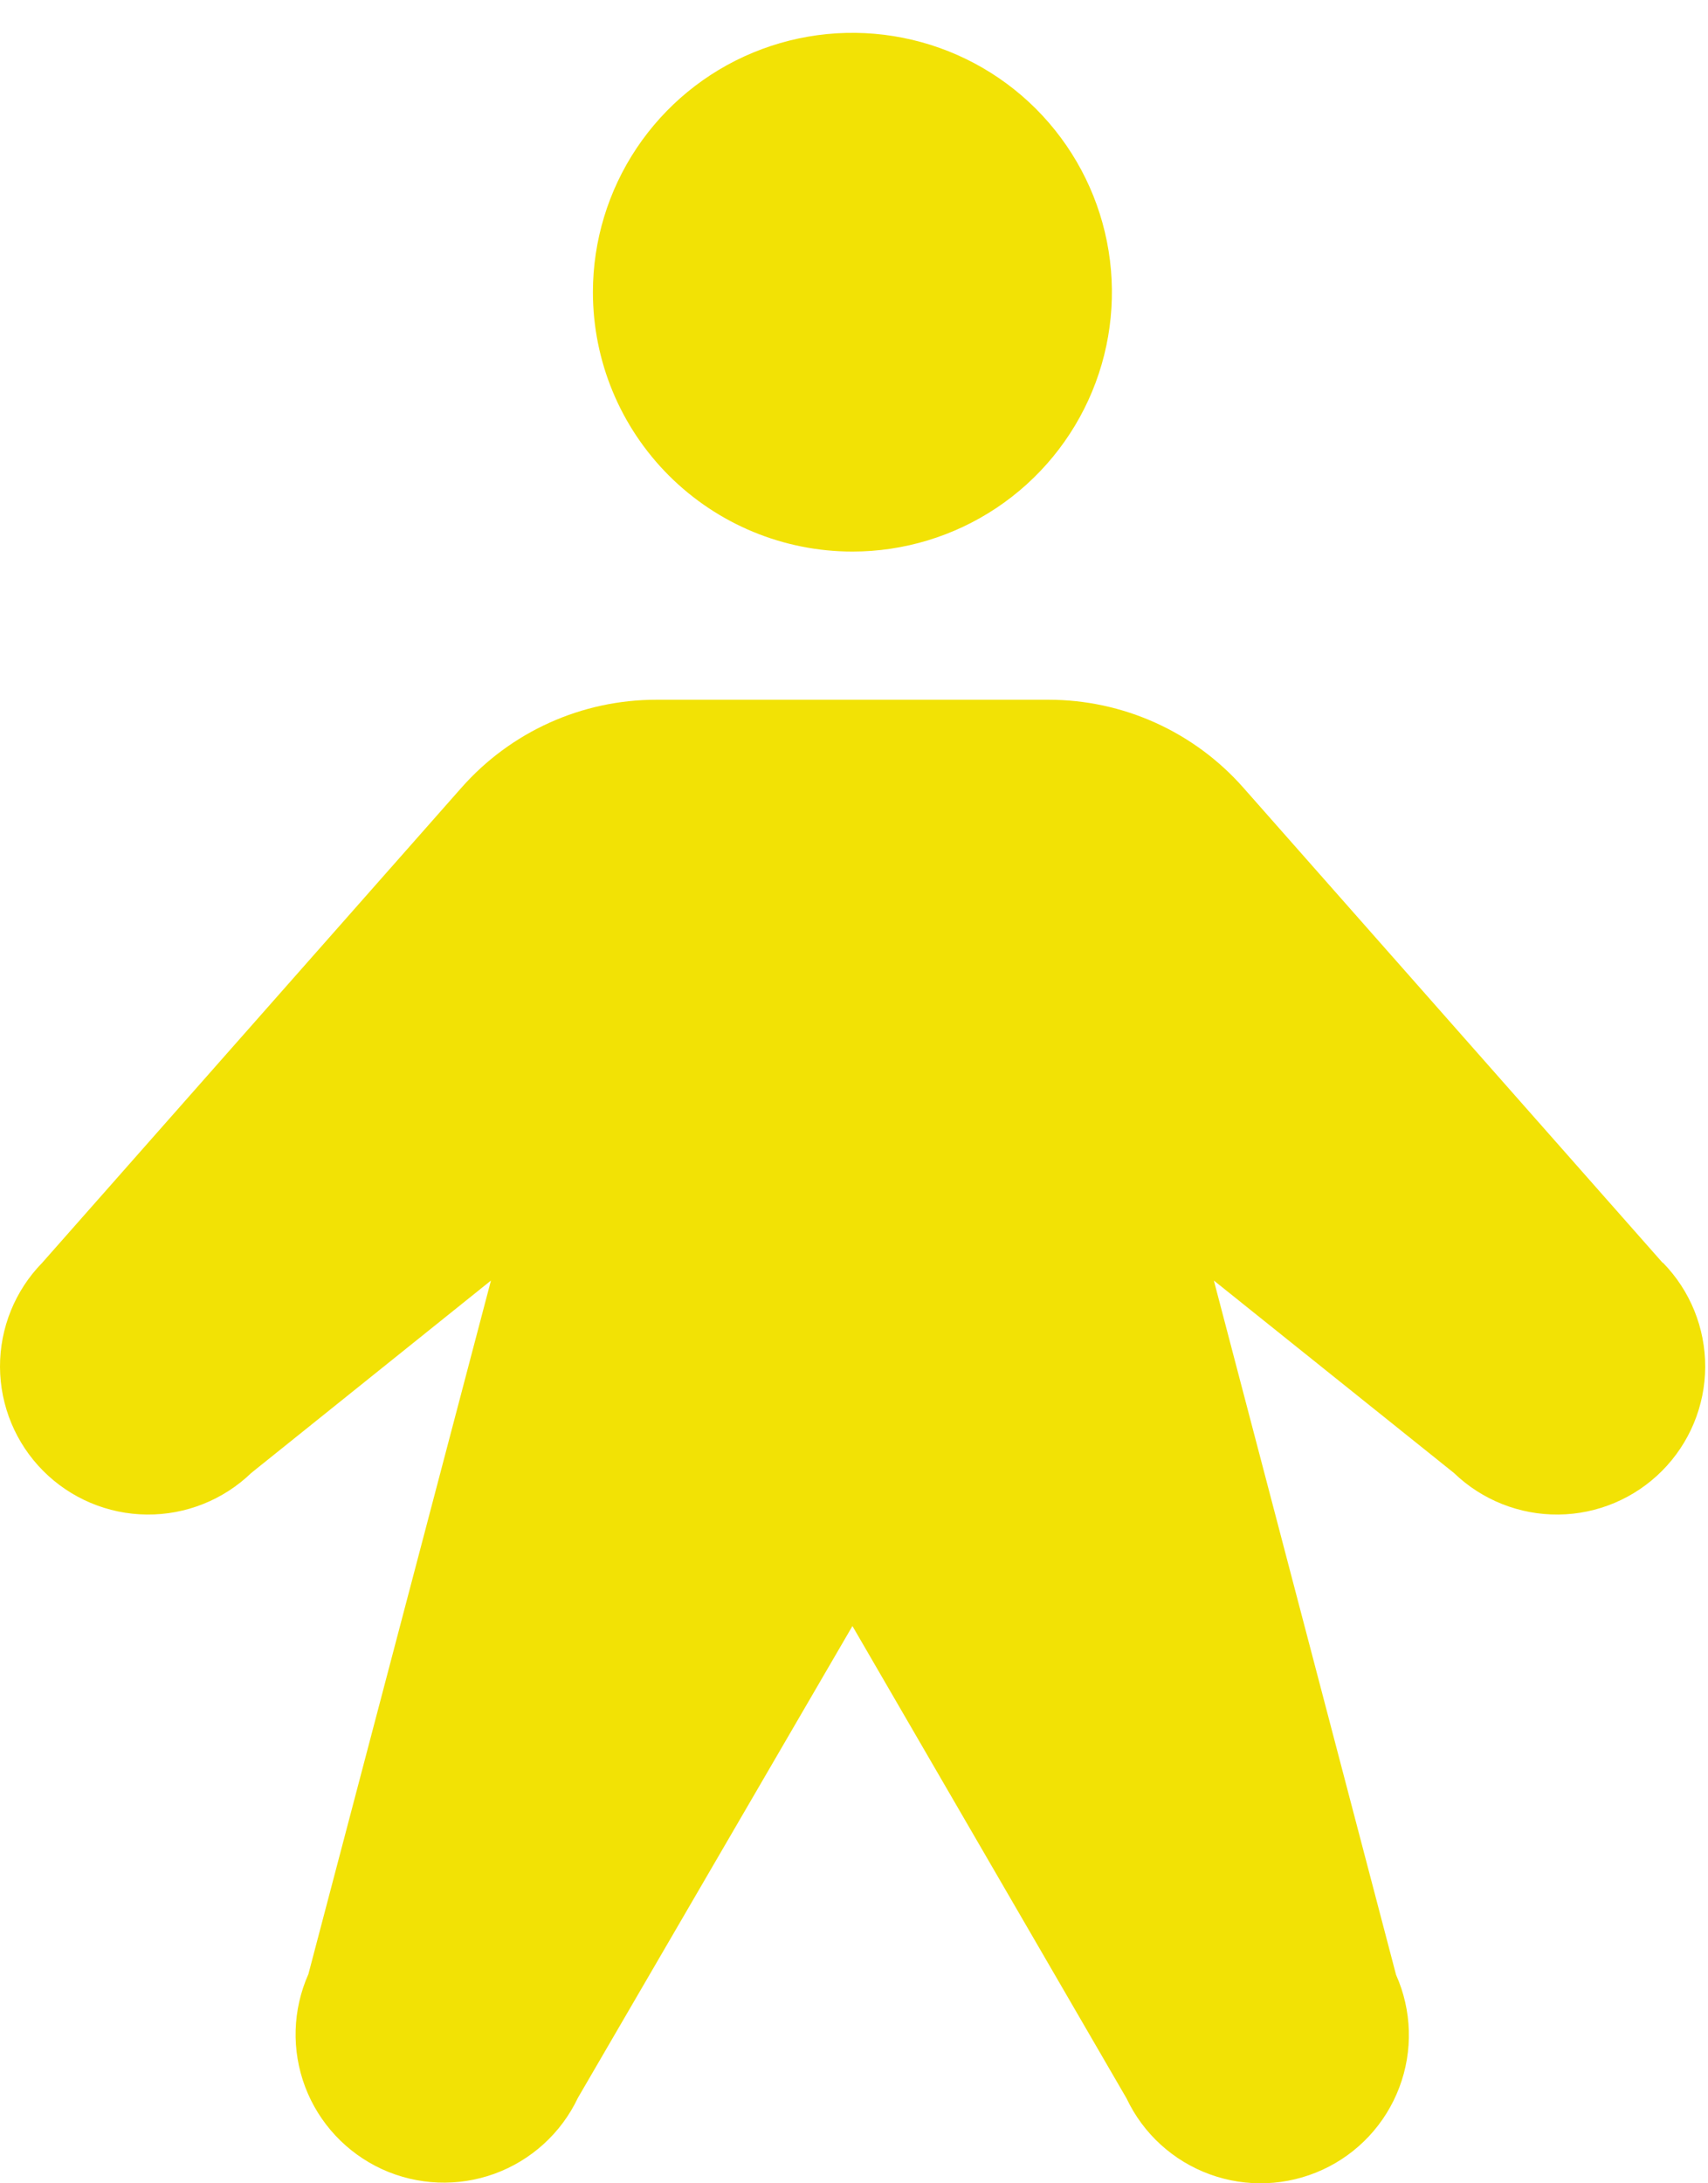<svg width="36" height="46" viewBox="0 0 36 46" fill="none" xmlns="http://www.w3.org/2000/svg">
<path d="M12.497 6.156C12.497 5.076 12.818 4.019 13.419 3.12C14.02 2.222 14.874 1.521 15.873 1.108C16.873 0.694 17.973 0.586 19.034 0.797C20.095 1.008 21.069 1.528 21.834 2.292C22.599 3.057 23.12 4.03 23.331 5.09C23.542 6.15 23.434 7.249 23.02 8.247C22.606 9.246 21.905 10.099 21.005 10.7C20.106 11.3 19.048 11.621 17.967 11.621C16.516 11.621 15.125 11.045 14.099 10.02C13.073 8.995 12.497 7.606 12.497 6.156ZM35.043 26.605L26.204 16.593C25.691 16.012 25.059 15.546 24.352 15.227C23.645 14.908 22.878 14.743 22.102 14.743H13.831C13.055 14.743 12.288 14.908 11.581 15.227C10.874 15.546 10.242 16.012 9.729 16.593L0.89 26.605C0.316 27.192 -0.003 27.98 2.88353e-05 28.801C0.004 29.621 0.33 30.407 0.909 30.989C1.488 31.571 2.273 31.902 3.094 31.91C3.915 31.918 4.706 31.603 5.297 31.033L10.348 26.98L6.5 41.593C6.166 42.344 6.141 43.197 6.431 43.966C6.721 44.735 7.304 45.358 8.051 45.702C8.799 46.044 9.652 46.079 10.425 45.798C11.198 45.516 11.829 44.942 12.181 44.199L17.967 34.259L23.745 44.212C24.096 44.955 24.727 45.53 25.5 45.811C26.273 46.093 27.126 46.058 27.874 45.715C28.622 45.372 29.204 44.748 29.494 43.979C29.785 43.21 29.76 42.358 29.425 41.607L25.585 26.98L30.644 31.033C31.235 31.603 32.026 31.918 32.847 31.91C33.668 31.902 34.453 31.571 35.032 30.989C35.611 30.407 35.938 29.621 35.941 28.801C35.944 27.98 35.625 27.192 35.051 26.605H35.043Z" fill="#F2E205"/>
</svg>
